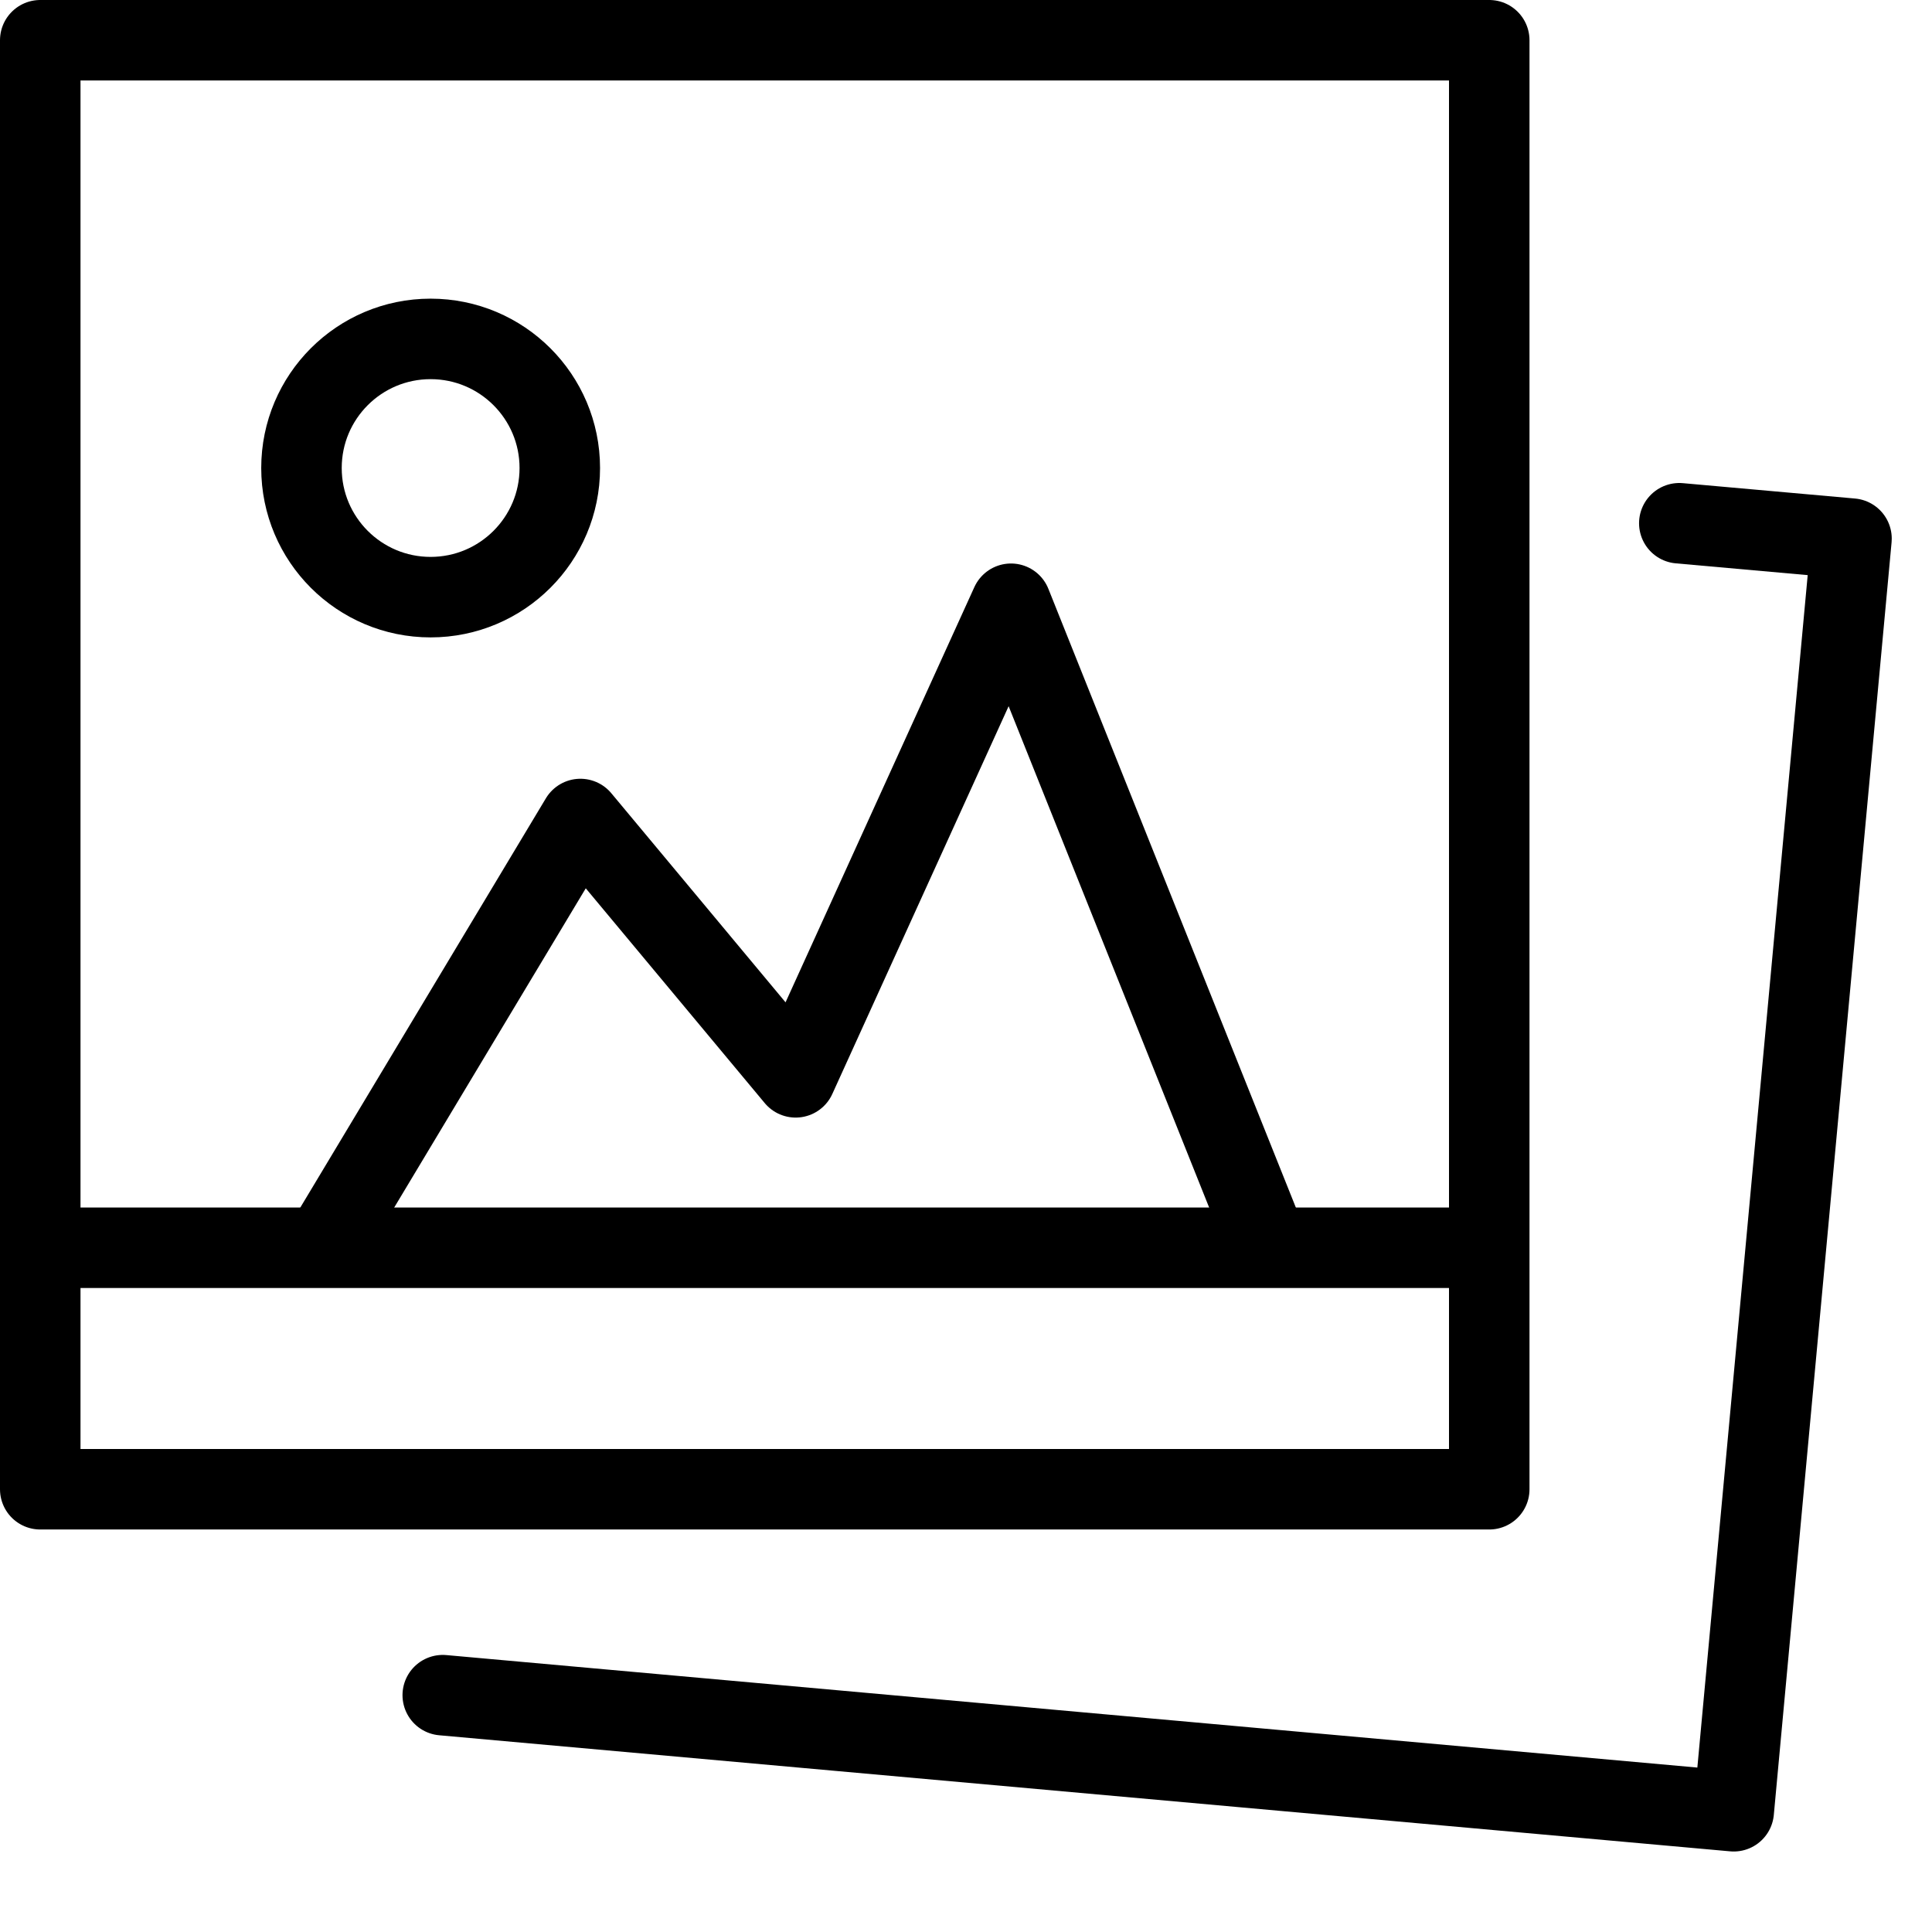 <?xml version="1.0" encoding="UTF-8"?>
<svg width="24px" height="24px" viewBox="0 0 24 24" version="1.1" xmlns="http://www.w3.org/2000/svg" xmlns:xlink="http://www.w3.org/1999/xlink">
    <!-- Generator: Sketch 46.2 (44496) - http://www.bohemiancoding.com/sketch -->
    <title>image</title>
    <desc>Created with Sketch.</desc>
    <defs></defs>
    <g id="Page-1" stroke="none" stroke-width="1" fill="none" fill-rule="evenodd" stroke-linejoin="round">
        <g id="image" stroke="#000000">
            <polyline id="Stroke-179" points="15.768 15.523 12.559 7.5 9.884 13.383 7.21 10.174 4 15.523"></polyline>
            <polygon id="Stroke-180" points="0.5 18.5 18.5 18.5 18.5 0.5 0.5 0.5"></polygon>
            <polyline id="Stroke-181" stroke-linecap="round" points="20.861 6.5 23 6.691 21.537 22.5 5.5 21.058"></polyline>
            <path d="M0,15.5 L18,15.5" id="Stroke-182"></path>
            <path d="M6.954,5.814 C6.954,6.7 6.235,7.418 5.349,7.418 C4.463,7.418 3.745,6.7 3.745,5.814 C3.745,4.928 4.463,4.21 5.349,4.21 C6.235,4.21 6.954,4.928 6.954,5.814 Z" id="Stroke-183"></path>
        </g>
    </g>
</svg>
